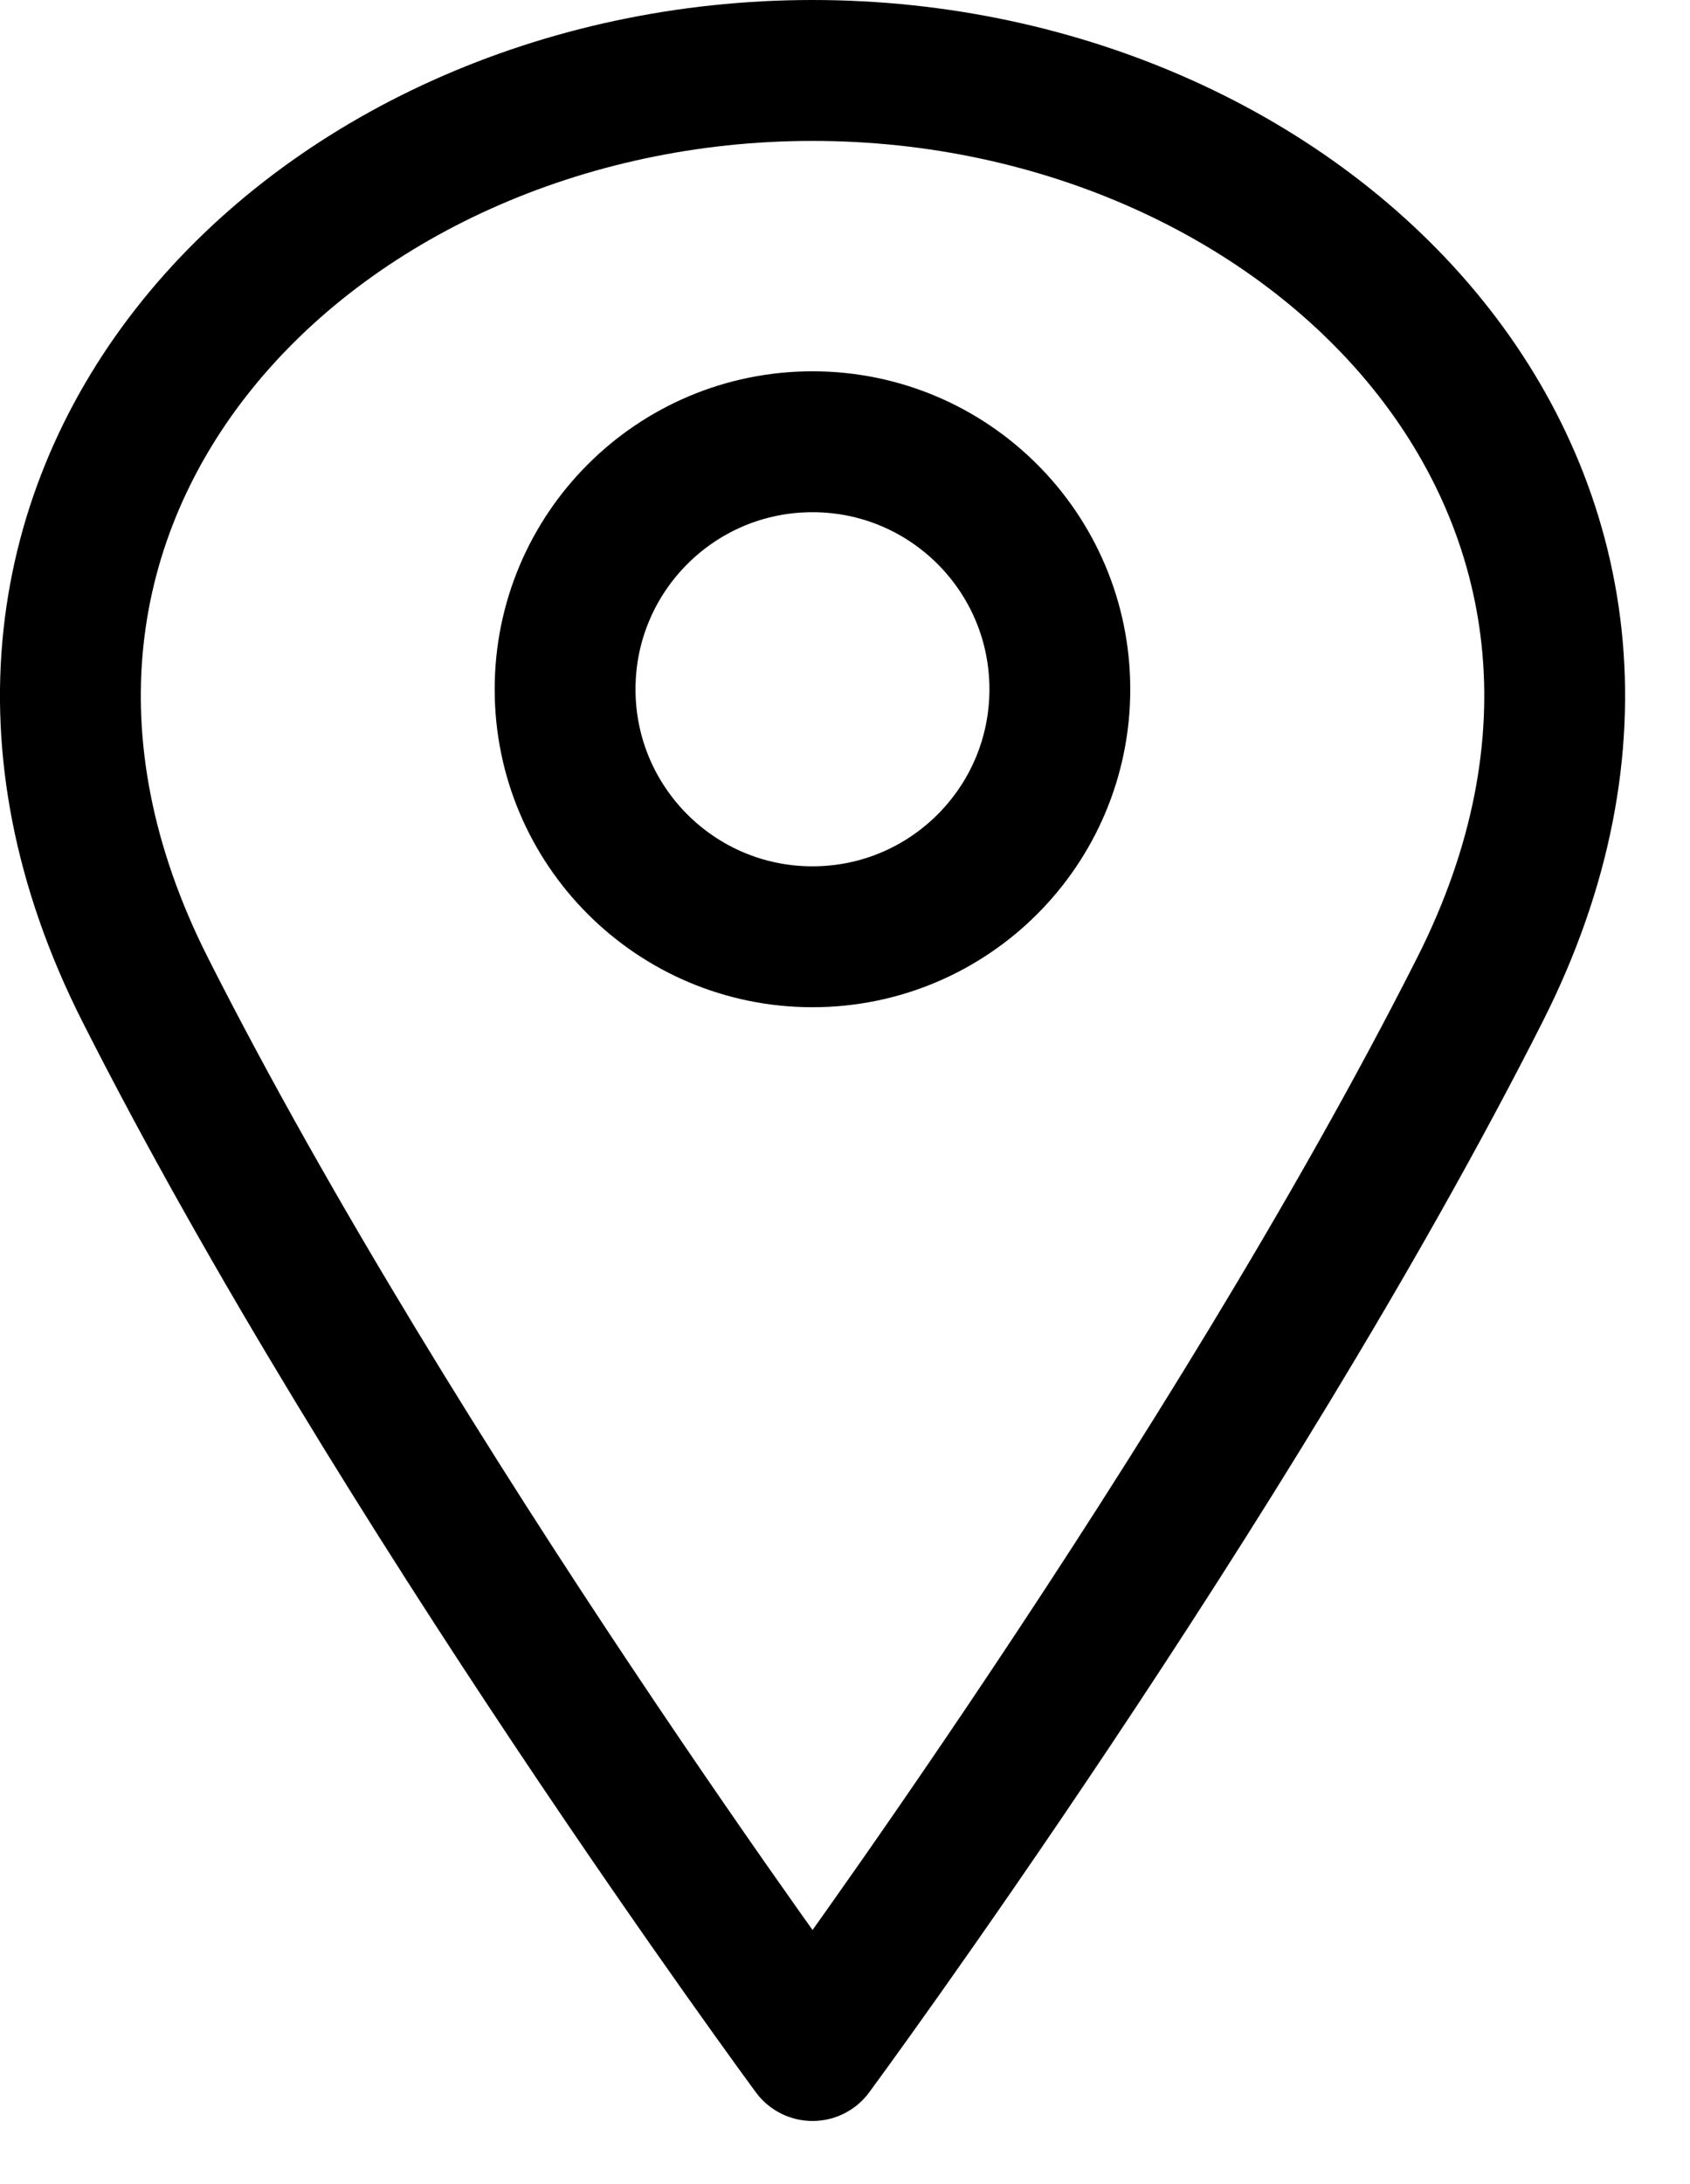 <svg width="24" height="31" viewBox="0 0 24 31" fill="none" xmlns="http://www.w3.org/2000/svg">
<path d="M11.538 13.296C13.479 13.296 15.051 11.723 15.051 9.783C15.051 7.842 13.479 6.27 11.538 6.27C9.598 6.27 8.025 7.842 8.025 9.783C8.025 11.723 9.598 13.296 11.538 13.296Z" stroke="black" stroke-width="2" stroke-linecap="round" stroke-linejoin="round"/>
<path d="M21.016 14.048C17.462 21.074 11.539 29.104 11.539 29.104C11.539 29.104 5.616 21.074 2.062 14.048C-1.492 7.022 4.431 1 11.539 1C18.647 1 24.57 7.022 21.016 14.048Z" stroke="black" stroke-width="2" stroke-linecap="round" stroke-linejoin="round"/>
</svg>
